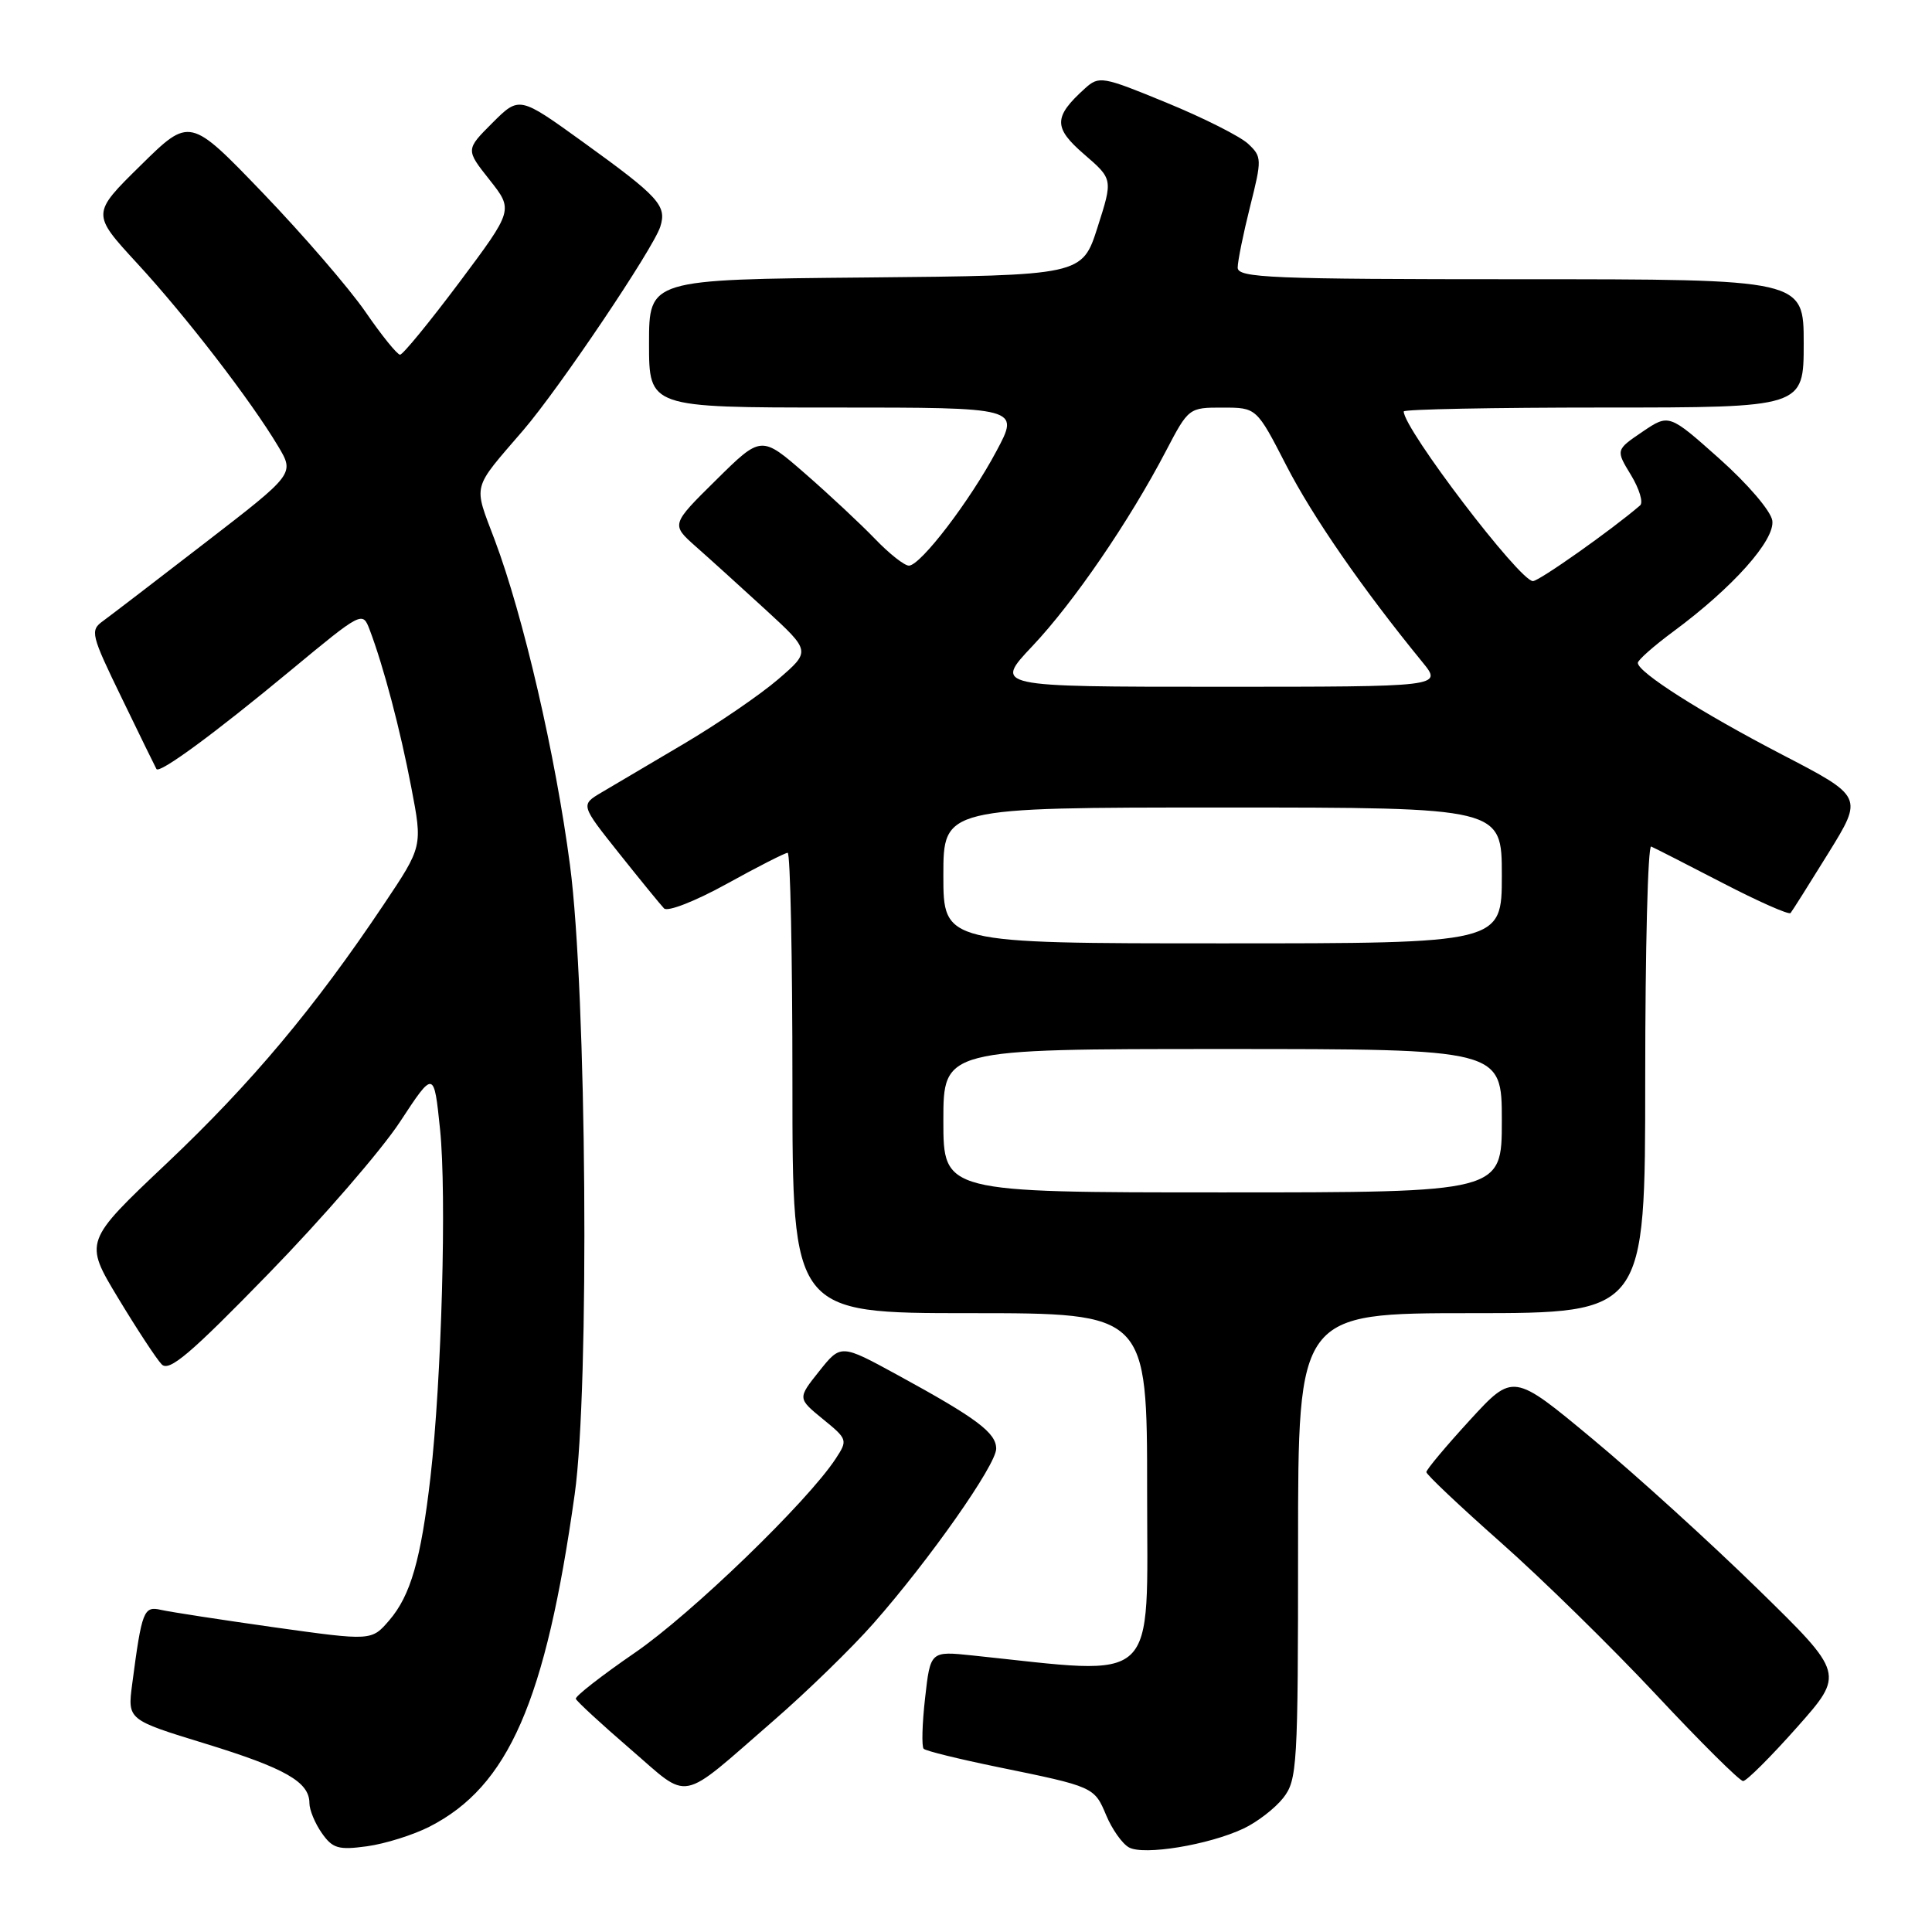 <?xml version="1.0" encoding="UTF-8" standalone="no"?>
<!DOCTYPE svg PUBLIC "-//W3C//DTD SVG 1.1//EN" "http://www.w3.org/Graphics/SVG/1.1/DTD/svg11.dtd" >
<svg xmlns="http://www.w3.org/2000/svg" xmlns:xlink="http://www.w3.org/1999/xlink" version="1.1" viewBox="0 0 256 256">
 <g >
 <path fill="currentColor"
d=" M 164.78 242.29 C 166.58 241.44 168.94 239.62 170.03 238.24 C 171.89 235.86 172.00 234.07 172.00 204.87 C 172.00 174.00 172.00 174.00 195.00 174.00 C 218.00 174.00 218.00 174.00 218.00 142.92 C 218.00 125.82 218.35 111.98 218.79 112.17 C 219.22 112.35 223.47 114.52 228.22 116.98 C 232.98 119.45 237.05 121.25 237.26 120.98 C 237.48 120.72 239.73 117.14 242.27 113.04 C 246.89 105.57 246.89 105.57 236.10 99.97 C 225.37 94.39 217.06 89.10 217.02 87.84 C 217.01 87.47 219.14 85.59 221.75 83.66 C 229.60 77.86 235.22 71.56 234.84 68.98 C 234.65 67.71 231.57 64.11 227.82 60.77 C 221.15 54.83 221.15 54.83 217.62 57.22 C 214.09 59.62 214.09 59.62 216.11 62.94 C 217.22 64.77 217.77 66.58 217.32 66.97 C 213.60 70.18 203.94 77.00 203.12 77.00 C 201.36 77.00 186.00 56.83 186.00 54.52 C 186.00 54.23 197.93 54.00 212.50 54.00 C 239.00 54.00 239.00 54.00 239.00 45.50 C 239.00 37.00 239.00 37.00 201.50 37.00 C 168.35 37.00 164.00 36.82 164.00 35.46 C 164.00 34.61 164.74 30.97 165.64 27.38 C 167.22 21.10 167.21 20.77 165.39 19.06 C 164.35 18.08 159.50 15.63 154.60 13.62 C 146.06 10.10 145.63 10.03 143.76 11.72 C 139.58 15.50 139.56 16.91 143.66 20.45 C 147.47 23.74 147.47 23.74 145.43 30.12 C 143.39 36.50 143.39 36.50 114.69 36.77 C 86.00 37.03 86.00 37.03 86.00 45.52 C 86.00 54.00 86.00 54.00 110.56 54.00 C 135.12 54.00 135.12 54.00 132.03 59.78 C 128.53 66.36 122.02 74.88 120.45 74.95 C 119.87 74.98 117.84 73.38 115.95 71.41 C 114.05 69.44 109.88 65.54 106.69 62.76 C 100.87 57.69 100.87 57.69 94.89 63.60 C 88.91 69.50 88.91 69.50 92.20 72.42 C 94.02 74.02 98.18 77.80 101.47 80.81 C 107.43 86.29 107.43 86.29 103.12 90.00 C 100.75 92.04 95.14 95.88 90.66 98.53 C 86.17 101.18 81.25 104.09 79.71 105.00 C 76.92 106.65 76.92 106.65 82.04 113.08 C 84.85 116.61 87.53 119.89 87.99 120.37 C 88.46 120.85 92.14 119.41 96.29 117.12 C 100.39 114.85 104.03 113.00 104.37 113.00 C 104.72 113.00 105.00 126.72 105.00 143.50 C 105.00 174.00 105.00 174.00 128.50 174.00 C 152.00 174.00 152.00 174.00 152.00 197.64 C 152.00 223.71 153.84 221.97 128.89 219.36 C 123.28 218.77 123.28 218.77 122.58 224.99 C 122.19 228.41 122.11 231.44 122.39 231.72 C 122.67 232.01 127.09 233.09 132.20 234.14 C 144.96 236.75 145.00 236.77 146.58 240.54 C 147.35 242.38 148.70 244.30 149.59 244.79 C 151.54 245.88 160.16 244.47 164.78 242.29 Z  M 56.90 242.05 C 67.38 236.70 72.29 225.48 76.15 198.00 C 78.13 183.94 77.74 131.45 75.53 114.66 C 73.62 100.09 69.34 81.61 65.55 71.54 C 62.71 64.00 62.45 65.01 69.34 57.00 C 74.11 51.45 86.56 32.95 87.49 30.04 C 88.38 27.24 87.33 26.09 77.24 18.81 C 68.81 12.73 68.81 12.73 65.25 16.28 C 61.70 19.83 61.70 19.83 64.87 23.83 C 68.03 27.83 68.03 27.83 60.86 37.42 C 56.91 42.69 53.38 47.00 53.01 47.00 C 52.64 47.00 50.57 44.45 48.43 41.33 C 46.28 38.21 40.16 31.12 34.84 25.58 C 25.15 15.50 25.15 15.50 18.64 21.91 C 12.12 28.32 12.12 28.32 18.19 34.91 C 24.62 41.88 33.24 53.07 36.86 59.14 C 39.03 62.78 39.03 62.78 27.26 71.86 C 20.79 76.86 14.67 81.54 13.66 82.28 C 11.91 83.54 12.03 84.05 16.16 92.55 C 18.54 97.47 20.60 101.68 20.73 101.90 C 21.12 102.56 28.36 97.25 38.47 88.87 C 47.97 81.00 48.04 80.97 48.98 83.44 C 50.82 88.29 53.03 96.64 54.50 104.35 C 56.00 112.16 56.00 112.16 50.86 119.83 C 41.69 133.54 33.30 143.54 22.11 154.13 C 11.13 164.51 11.13 164.51 15.66 172.01 C 18.15 176.13 20.74 180.08 21.42 180.78 C 22.40 181.81 25.19 179.45 35.57 168.78 C 42.68 161.48 50.53 152.42 53.00 148.65 C 57.50 141.80 57.50 141.80 58.31 149.65 C 59.20 158.27 58.52 182.80 57.04 195.72 C 55.78 206.64 54.41 211.41 51.58 214.70 C 49.23 217.43 49.23 217.43 36.36 215.63 C 29.29 214.63 22.53 213.59 21.35 213.32 C 19.03 212.79 18.80 213.38 17.51 223.19 C 16.90 227.88 16.90 227.88 27.20 231.04 C 37.81 234.30 41.00 236.12 41.00 238.93 C 41.00 239.82 41.74 241.61 42.64 242.89 C 44.07 244.93 44.84 245.16 48.64 244.64 C 51.04 244.31 54.76 243.14 56.90 242.05 Z  M 102.46 228.03 C 106.90 224.18 112.87 218.37 115.74 215.11 C 123.19 206.65 132.00 194.10 132.00 191.96 C 132.00 189.85 129.42 187.92 118.96 182.21 C 111.42 178.09 111.42 178.09 108.55 181.69 C 105.68 185.29 105.68 185.29 109.03 188.03 C 112.31 190.70 112.35 190.82 110.73 193.29 C 106.98 199.01 91.61 213.86 84.12 219.00 C 79.71 222.03 76.20 224.77 76.30 225.10 C 76.41 225.43 79.65 228.42 83.50 231.74 C 91.57 238.69 89.78 239.04 102.46 228.03 Z  M 238.10 228.89 C 244.41 221.78 244.41 221.78 232.95 210.58 C 226.65 204.42 216.78 195.45 211.00 190.65 C 200.50 181.92 200.50 181.92 194.75 188.19 C 191.59 191.64 189.00 194.73 189.00 195.06 C 189.00 195.39 193.44 199.58 198.86 204.38 C 204.28 209.17 213.54 218.25 219.44 224.55 C 225.33 230.85 230.52 236.00 230.97 236.00 C 231.42 236.00 234.63 232.80 238.10 228.89 Z  M 125.00 148.50 C 125.00 139.00 125.00 139.00 162.00 139.00 C 199.00 139.00 199.00 139.00 199.00 148.50 C 199.00 158.00 199.00 158.00 162.00 158.00 C 125.00 158.00 125.00 158.00 125.00 148.50 Z  M 125.00 116.00 C 125.00 107.00 125.00 107.00 162.00 107.00 C 199.00 107.00 199.00 107.00 199.00 116.00 C 199.00 125.00 199.00 125.00 162.00 125.00 C 125.00 125.00 125.00 125.00 125.00 116.00 Z  M 136.79 85.62 C 142.25 79.85 149.65 69.04 154.50 59.75 C 157.48 54.05 157.54 54.00 162.00 54.01 C 166.50 54.01 166.50 54.01 170.43 61.65 C 173.91 68.44 180.53 78.01 188.49 87.75 C 191.14 91.00 191.14 91.00 161.43 91.00 C 131.71 91.00 131.71 91.00 136.79 85.62 Z "/>
</g>
</svg>